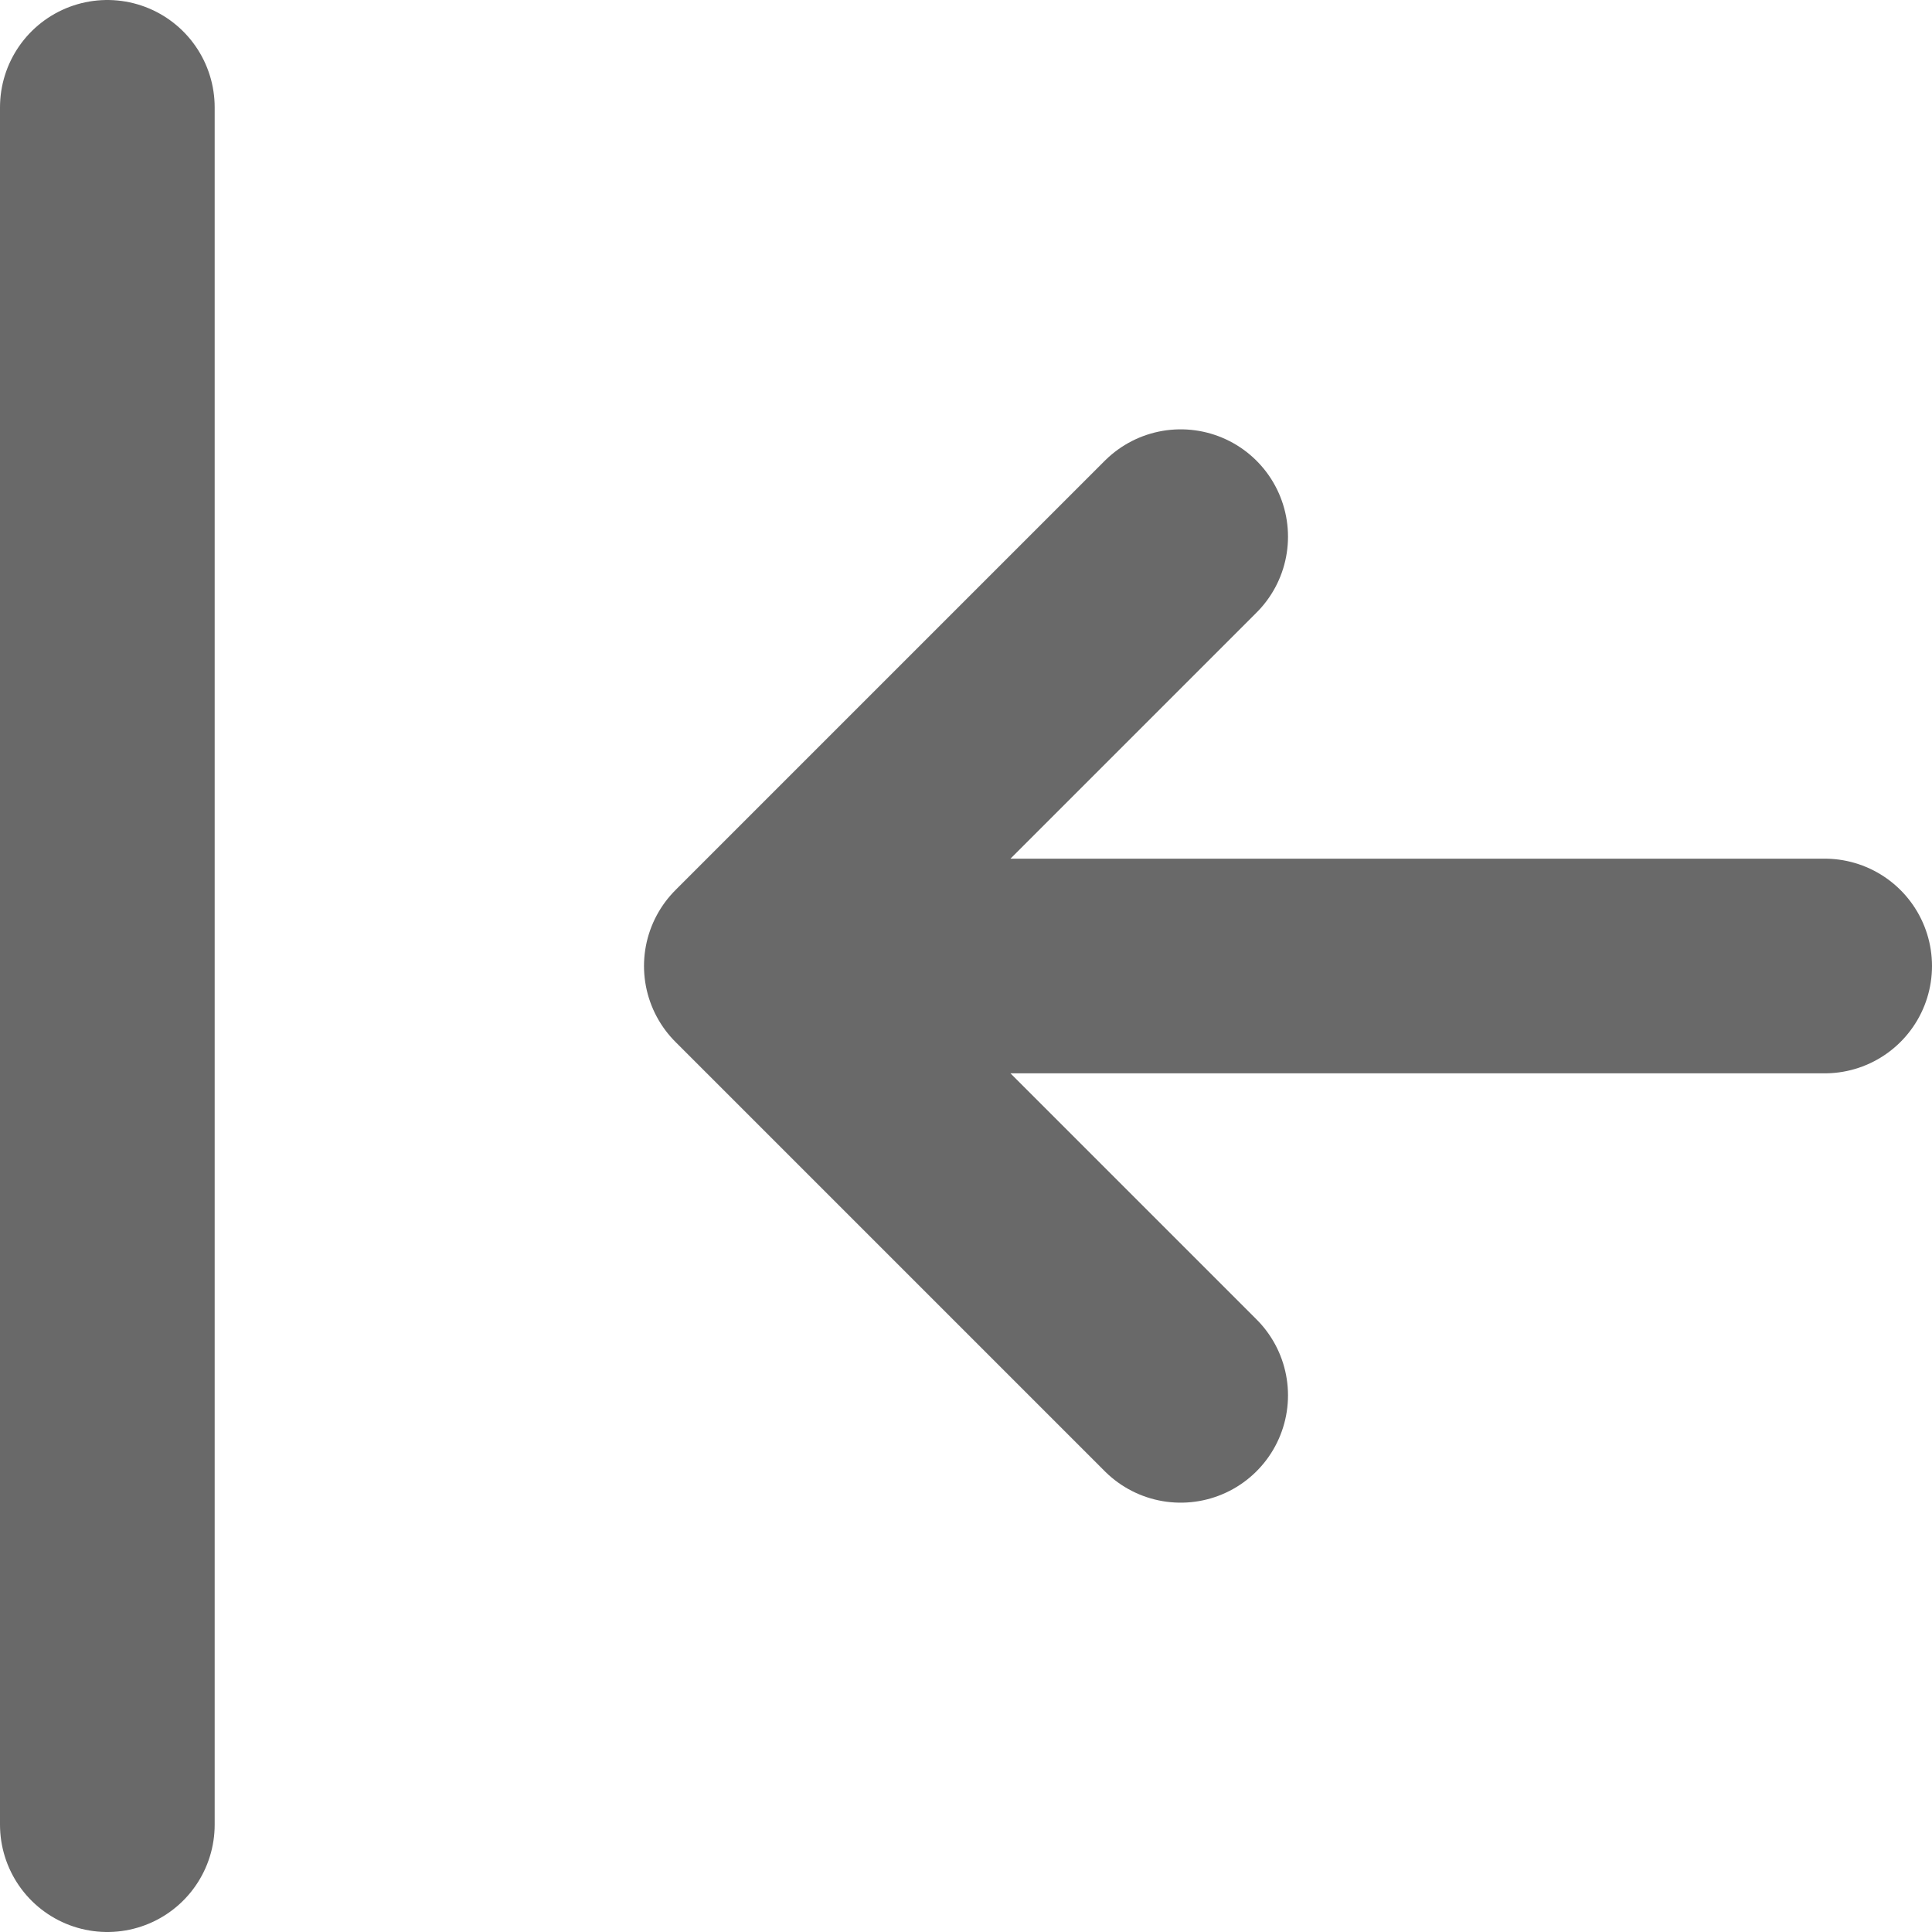 <svg width="18" height="18" viewBox="0 0 18 18" fill="none" xmlns="http://www.w3.org/2000/svg">
<path d="M7 9H17M7 9L11 13M7 9L11 5M1 1V17" stroke="#696969" stroke-width="2" stroke-linecap="round" stroke-linejoin="round"/>
</svg>
